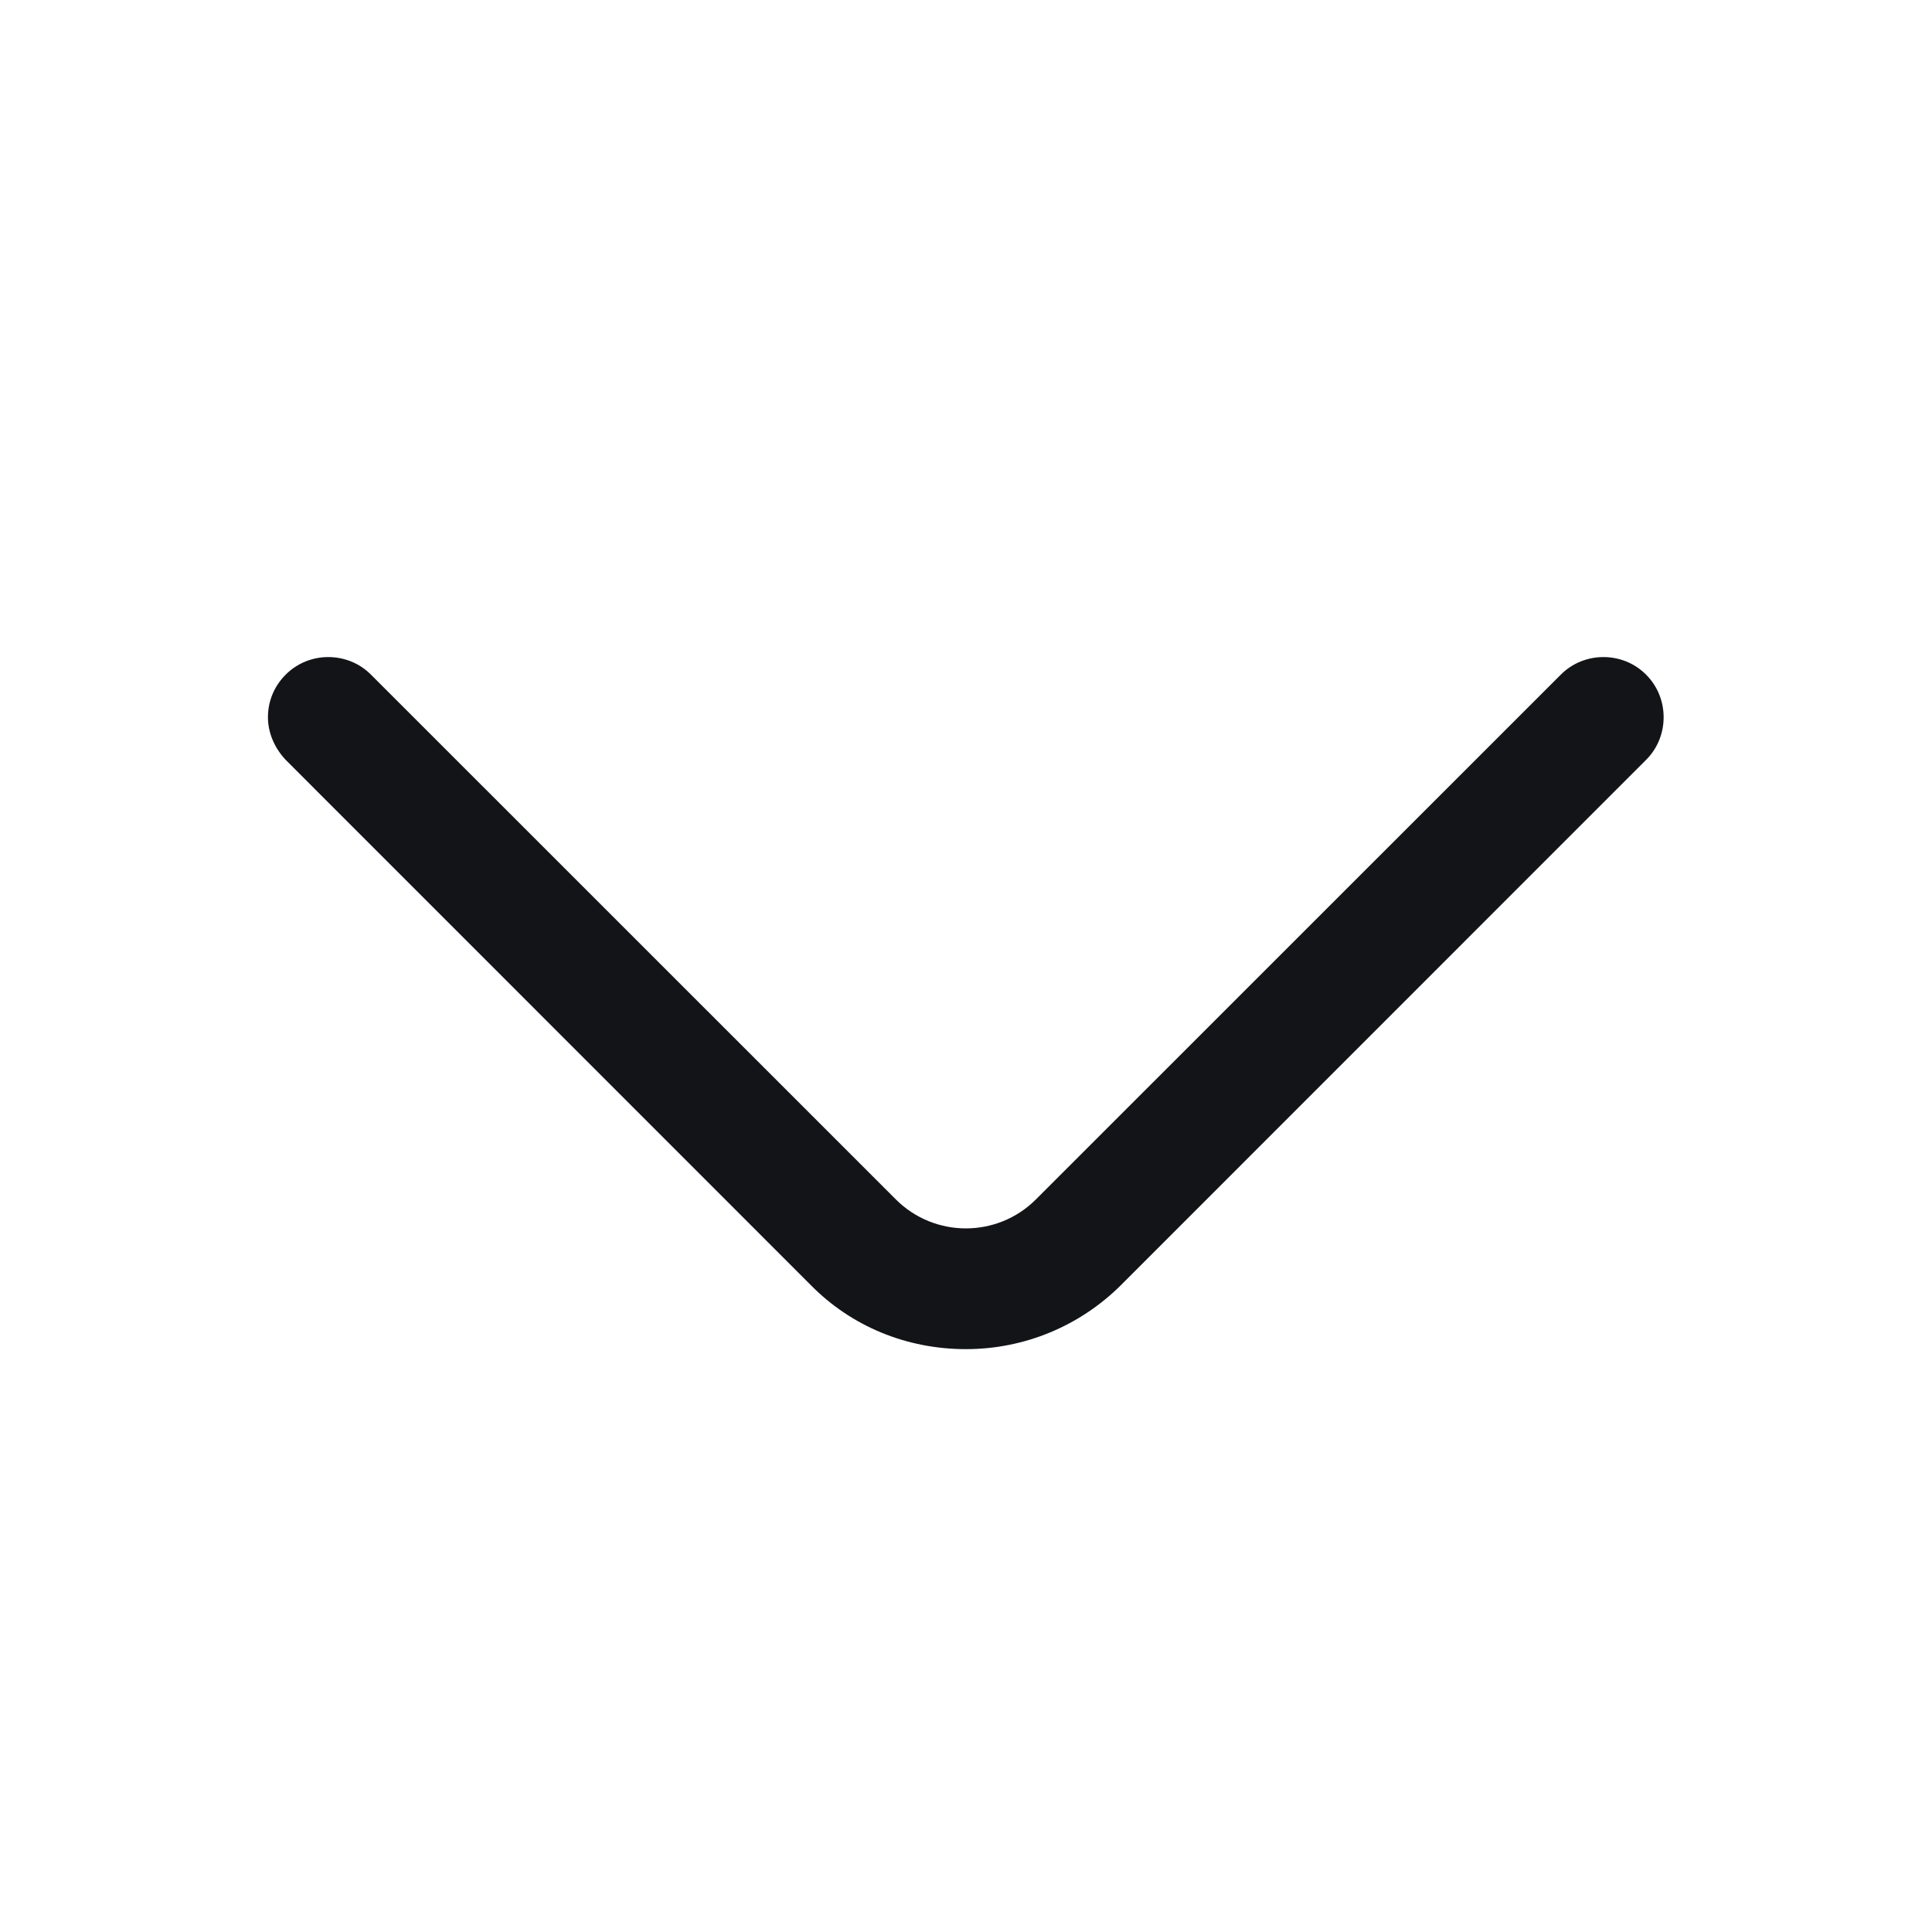 <svg width="16" height="16" viewBox="0 0 16 16" fill="none" xmlns="http://www.w3.org/2000/svg">
<path d="M2.219 5.94C2.219 5.813 2.266 5.687 2.366 5.587C2.559 5.393 2.879 5.393 3.072 5.587L7.419 9.933C7.739 10.253 8.259 10.253 8.579 9.933L12.926 5.587C13.119 5.393 13.439 5.393 13.632 5.587C13.826 5.78 13.826 6.1 13.632 6.293L9.286 10.64C8.946 10.98 8.486 11.173 7.999 11.173C7.512 11.173 7.052 10.987 6.712 10.64L2.366 6.293C2.272 6.193 2.219 6.067 2.219 5.94Z" fill="#121418"/>
</svg>
